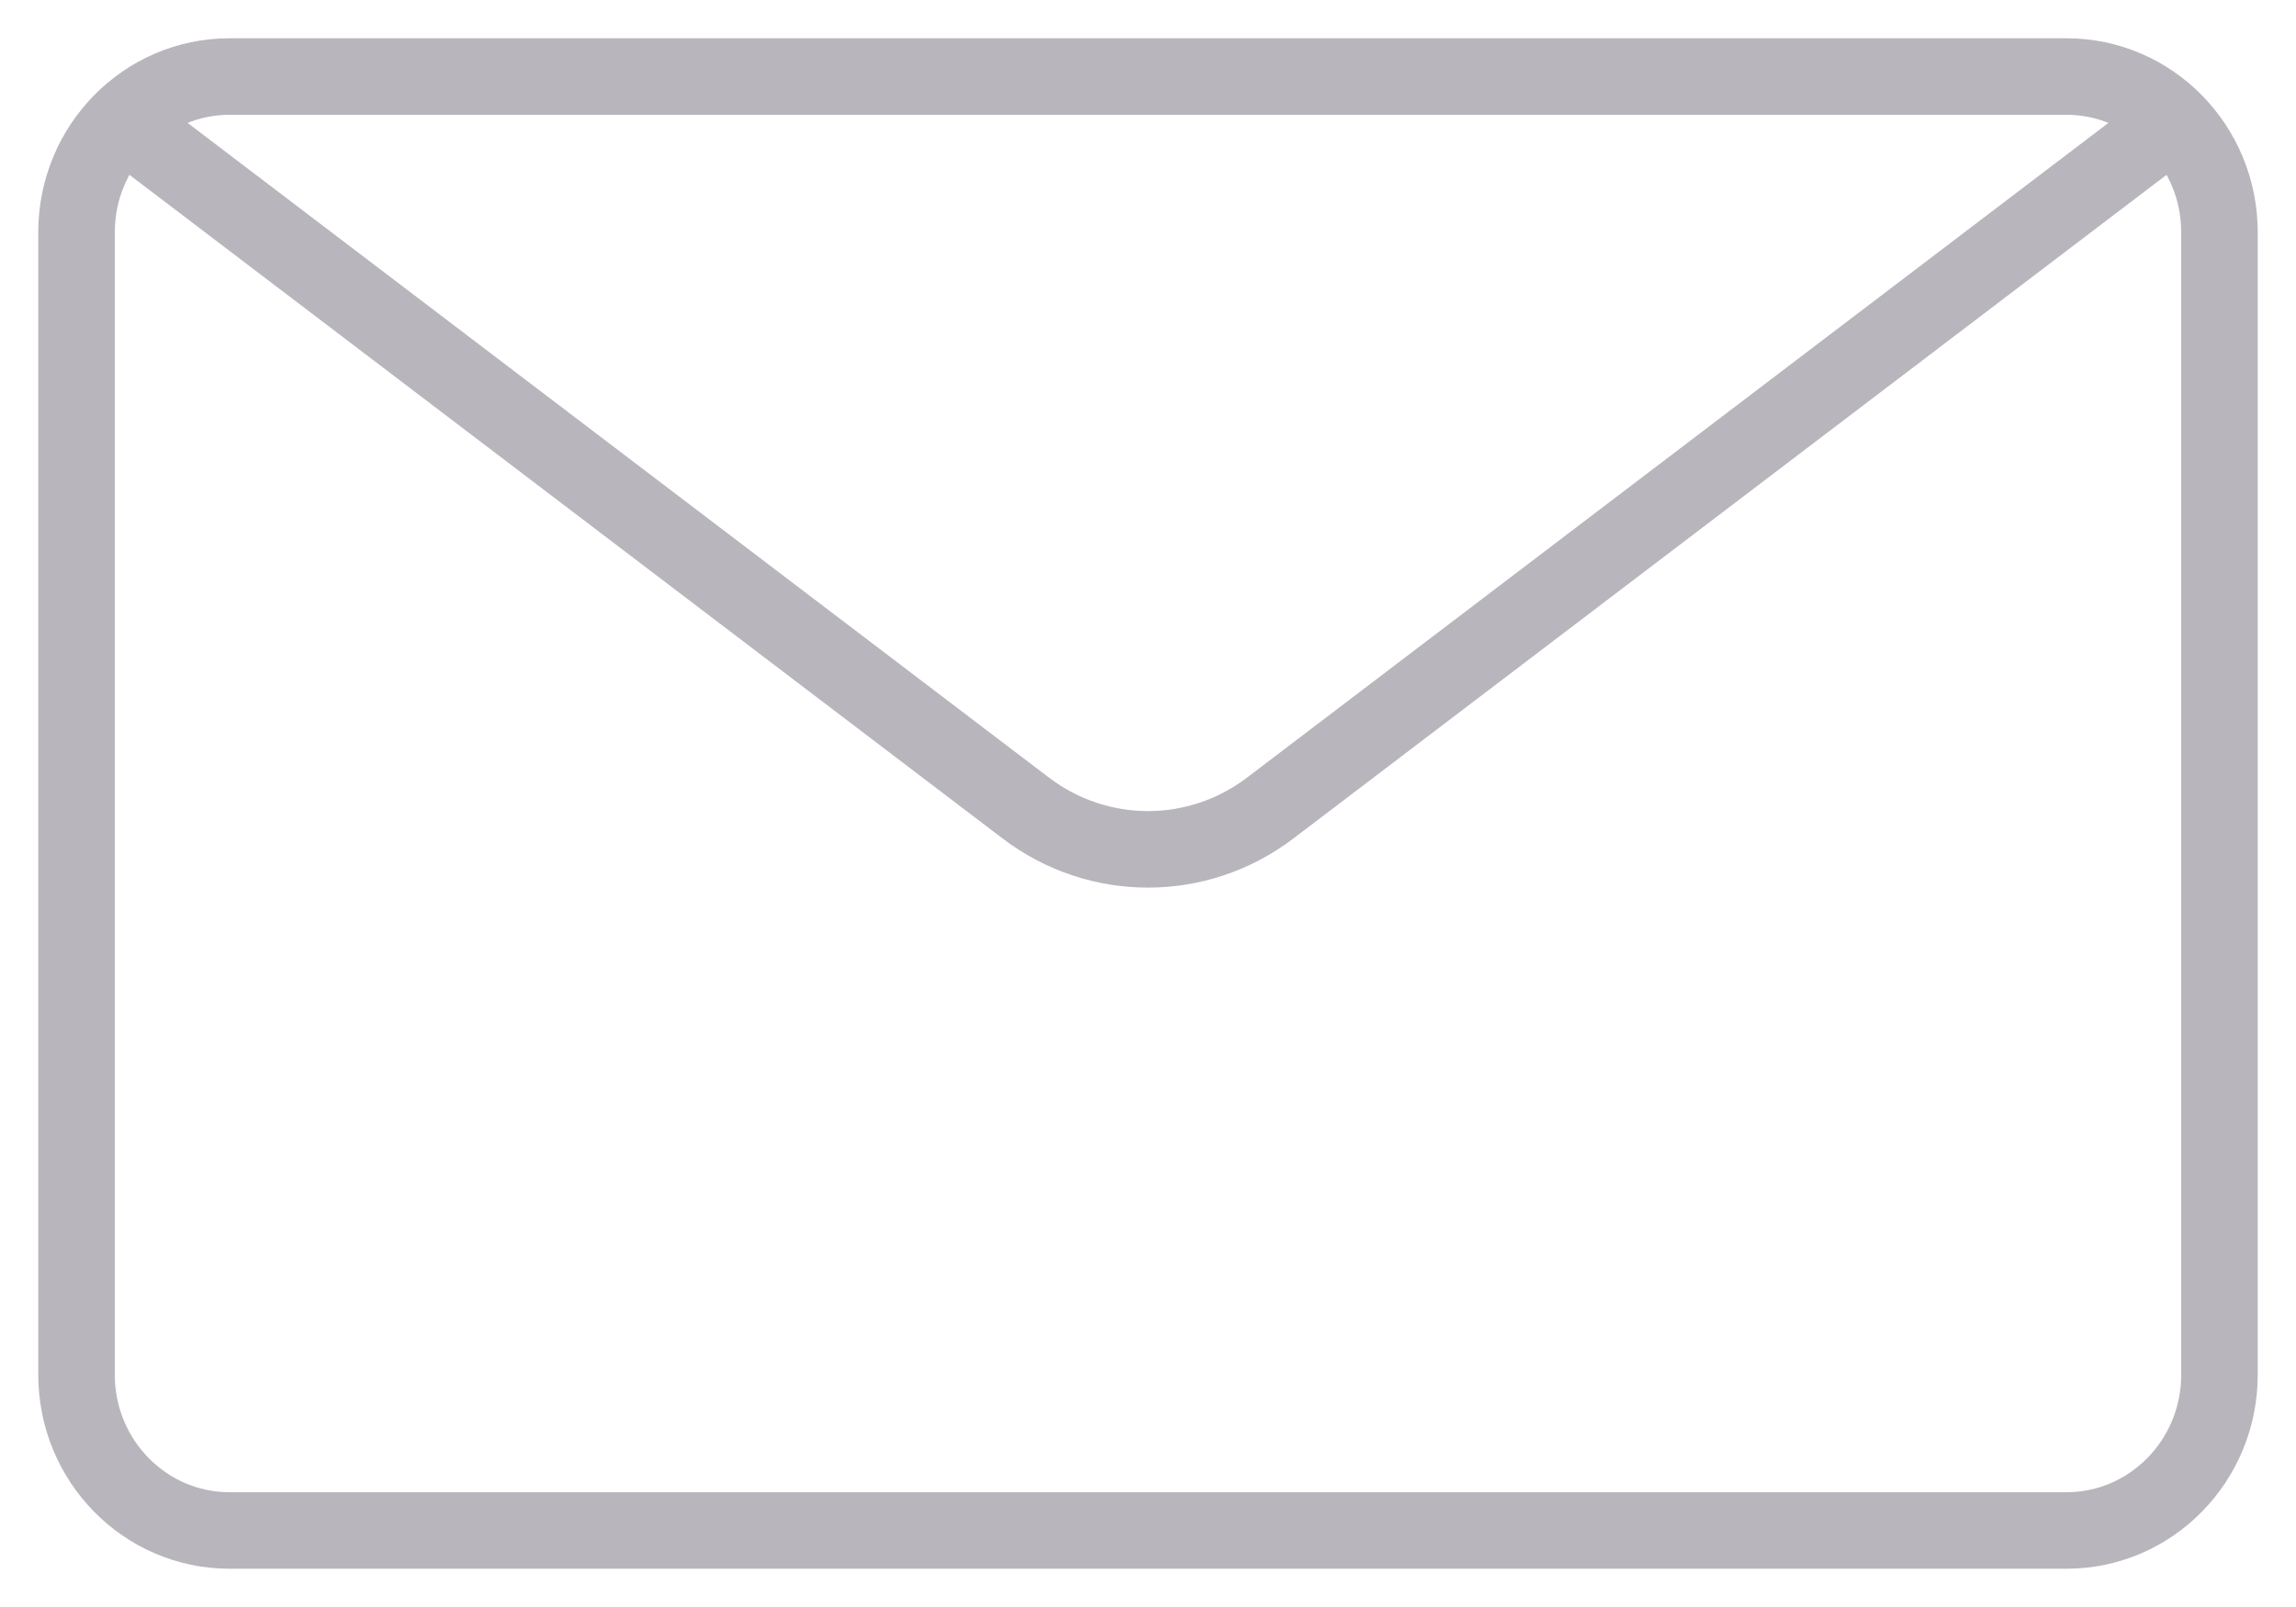 <svg width="30" height="21" viewBox="0 0 30 21" fill="none" xmlns="http://www.w3.org/2000/svg">
<path d="M1.609 1.594L13.404 10.56C14.351 11.279 15.649 11.279 16.596 10.56L28.391 1.594M3 1H27C28.105 1 29 1.911 29 3.036V17.964C29 19.089 28.105 20 27 20H3C1.895 20 1 19.089 1 17.964V3.036C1 1.911 1.895 1 3 1Z" stroke="#B8B5BC"/>
</svg>
